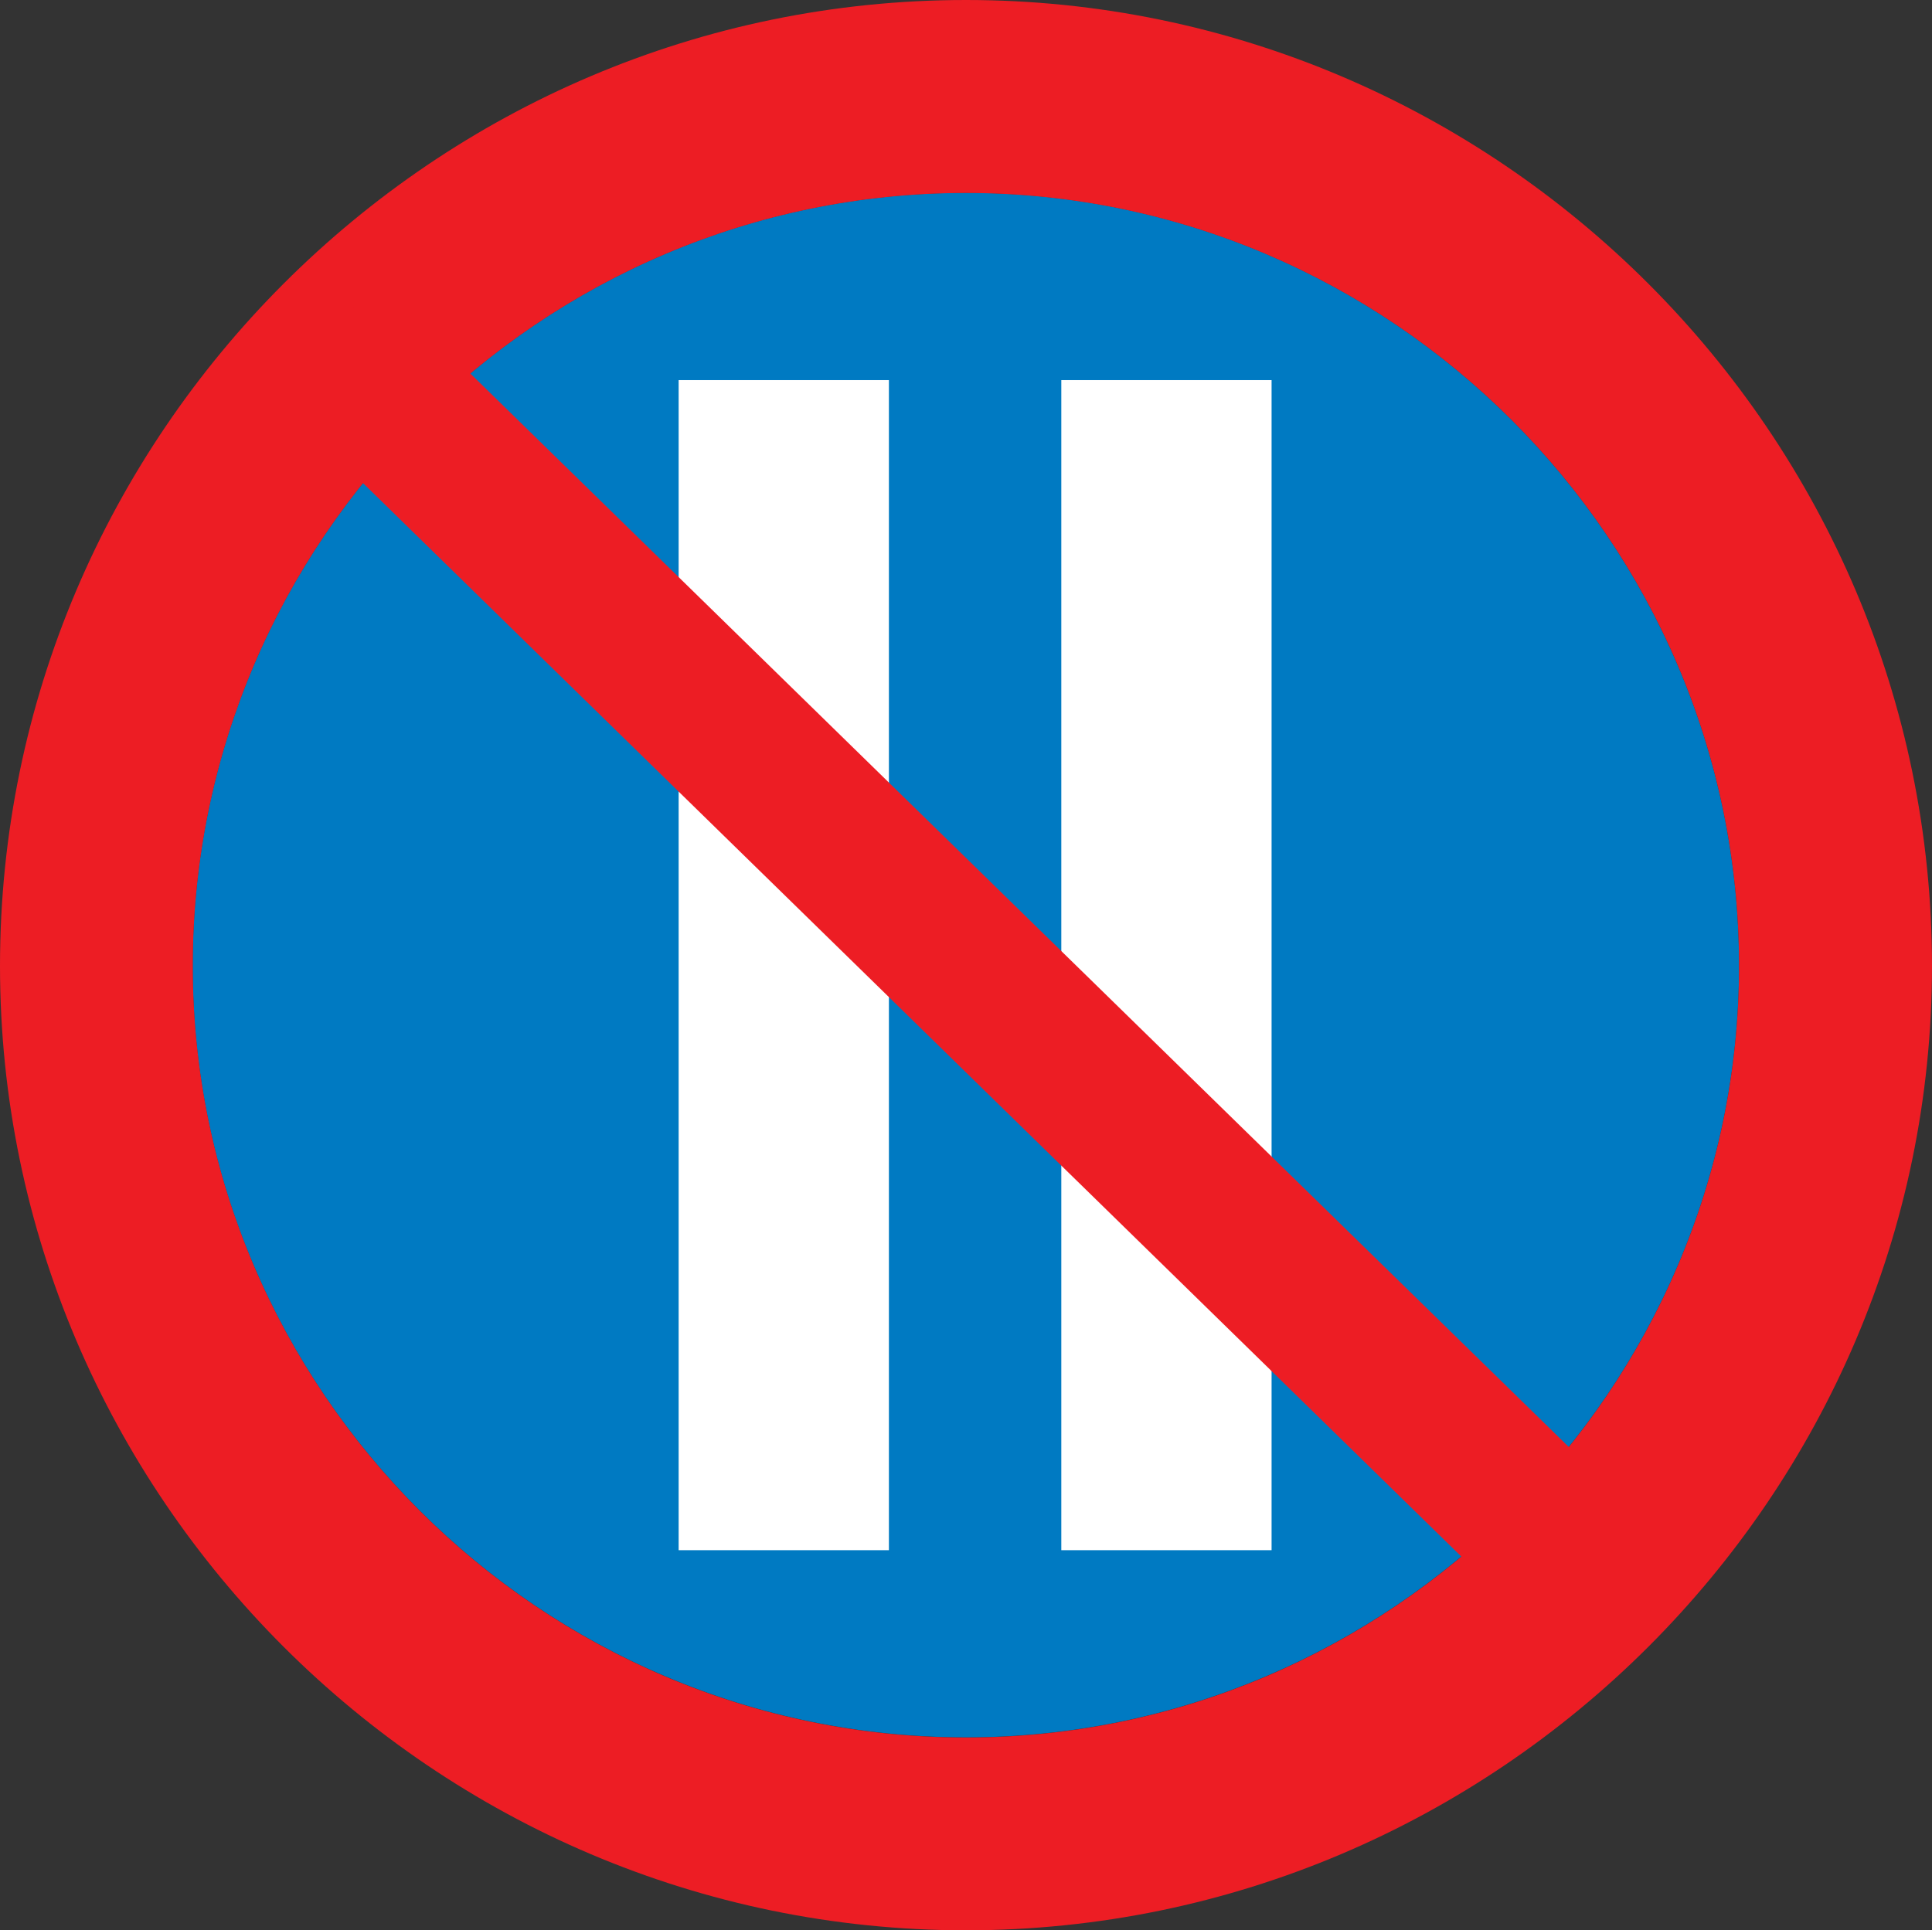 <svg xmlns="http://www.w3.org/2000/svg" width="212.045" height="211.907"><rect width="100%" height="100%" fill="#333333" stroke="none"/><path style="fill:#007ac2;fill-opacity:1;fill-rule:evenodd;stroke:none" d="M283.71 620.678c46.55 0 84.855-38.143 84.855-84.693 0-46.705-38.306-84.868-84.855-84.868-46.712 0-84.868 38.163-84.868 84.868 0 46.55 38.156 84.693 84.868 84.693" transform="translate(-177.697 -429.95)"/><path style="fill:#ed1d24;fill-opacity:1;fill-rule:evenodd;stroke:none" d="M283.71 620.694c46.562 0 84.855-38.156 84.855-84.706 0-46.711-38.293-84.855-84.855-84.855-46.712 0-84.855 38.144-84.855 84.855 0 46.55 38.143 84.706 84.855 84.706m0 21.164c58.341 0 106.031-47.69 106.031-105.87 0-58.36-47.69-106.038-106.031-106.038-58.329 0-106.013 47.678-106.013 106.038 0 58.18 47.684 105.87 106.013 105.87" transform="translate(-177.697 -429.95)"/><path d="M252.18 600.129h23.078v-128.45H252.18v128.45zM294.18 600.129h23.078v-128.45H294.18v128.45z" style="fill:#fff;fill-opacity:1;fill-rule:evenodd;stroke:none" transform="translate(-177.697 -429.95)"/><path style="fill:#ed1d24;fill-opacity:1;fill-rule:nonzero;stroke:none" d="m348.278 610.792-140.902-137.74 11.767-12.042 140.914 137.74-11.78 12.042z" transform="translate(-177.697 -429.95)"/></svg>